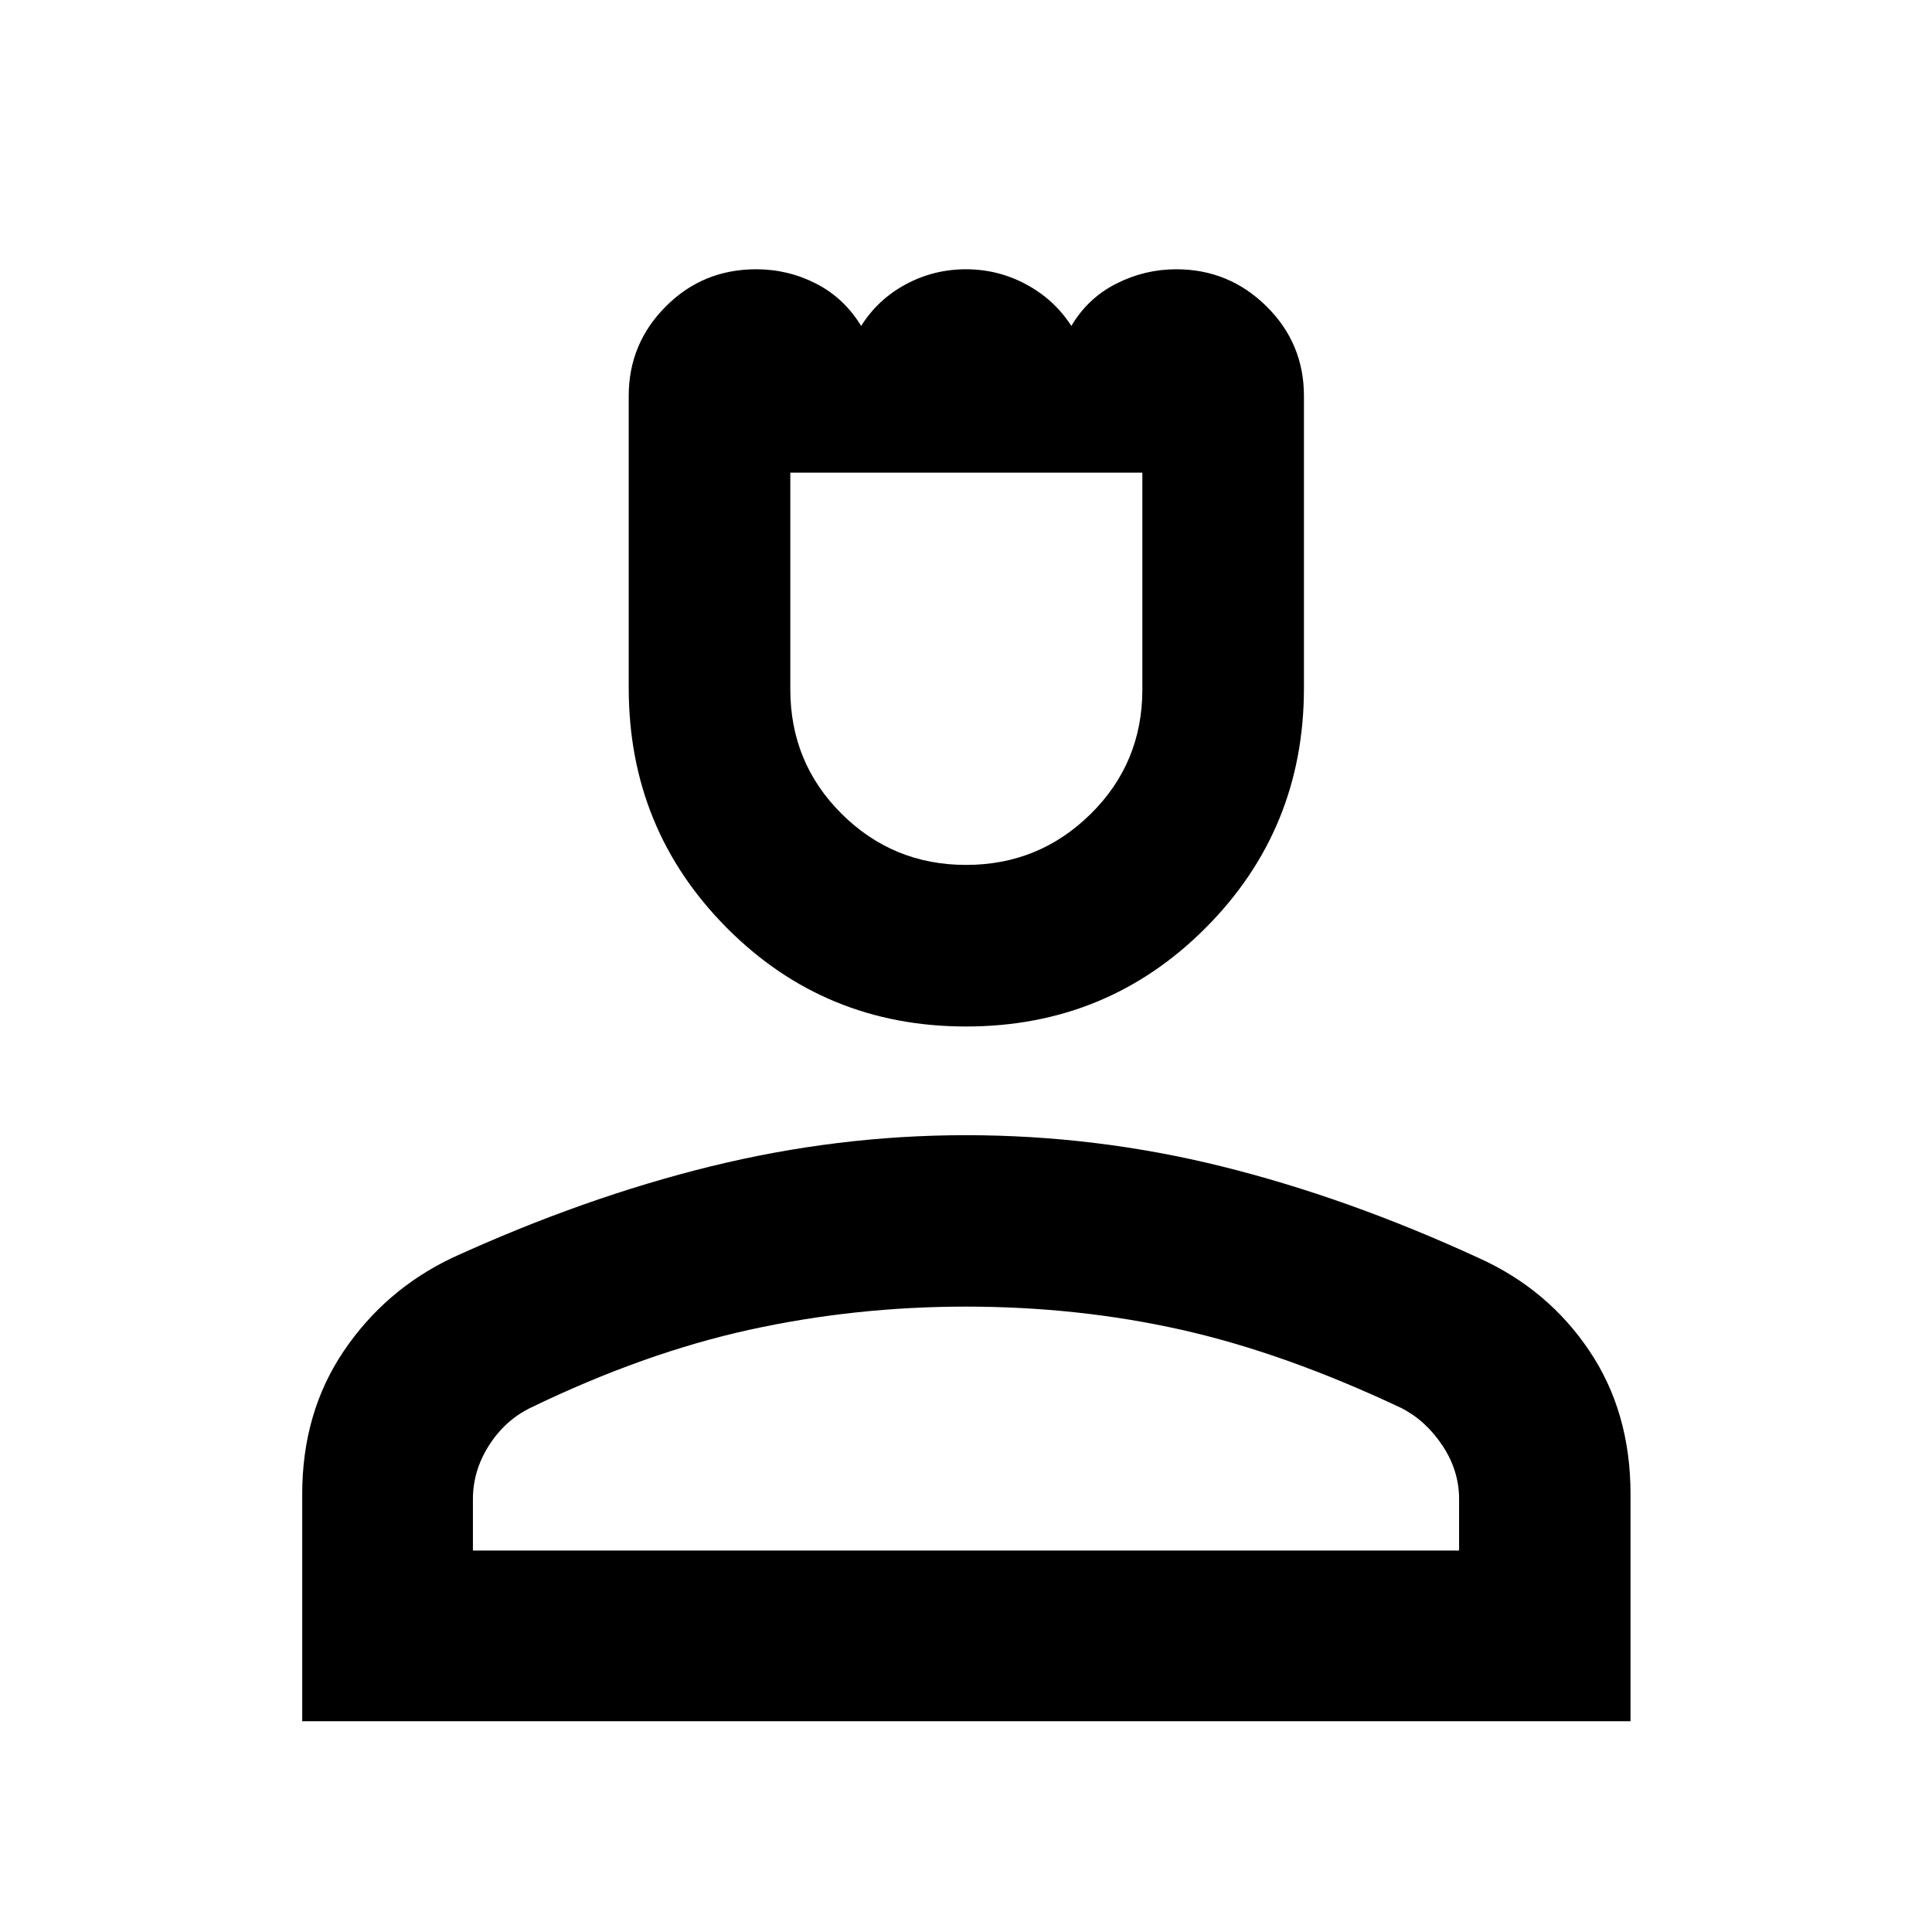 <svg xmlns="http://www.w3.org/2000/svg" height="40" viewBox="0 -960 960 960" width="40"><path d="M480.04-449.94q-70.21 0-118.92-49.03-48.71-49.03-48.71-119.16v-145.18q0-25.93 18.41-44.41 18.41-18.48 44.92-18.48 15.9 0 29.84 7.17 13.93 7.17 22.31 20.99 8.41-13.32 22.3-20.74 13.88-7.42 29.81-7.42 15.93 0 29.91 7.51 13.97 7.51 22.44 20.65 8.16-13.82 22.29-20.99 14.13-7.17 29.83-7.17 26.17 0 44.81 18.39t18.64 44.54v145.2q0 70.13-48.84 119.13-48.83 49-119.04 49Zm-.01-80.29q36.28 0 61.94-25.34 25.66-25.34 25.66-61.79v-107.79H392.7v107.67q0 36.52 25.53 61.89 25.52 25.36 61.8 25.36ZM150.17-104.74v-112.88q0-40.37 20.51-70.85 20.5-30.47 53.81-46.43 65.86-30.11 128.8-45.57 62.95-15.46 126.61-15.46 64.74 0 127.29 15.53 62.55 15.53 127.71 45.55 34.17 15.41 54.73 45.9 20.57 30.48 20.57 71.39v112.82H150.17Zm84.82-84.81h490.02v-25.61q0-14.18-8.33-26.65-8.33-12.48-20.5-18.62-57.86-27.28-109.11-38.8-51.24-11.52-107.17-11.52-55.15 0-107.56 11.52-52.41 11.52-108.69 38.74-12.66 6.15-20.66 18.69-8 12.54-8 26.71v25.54Zm245.01 0Zm0-535.6Z"/></svg>